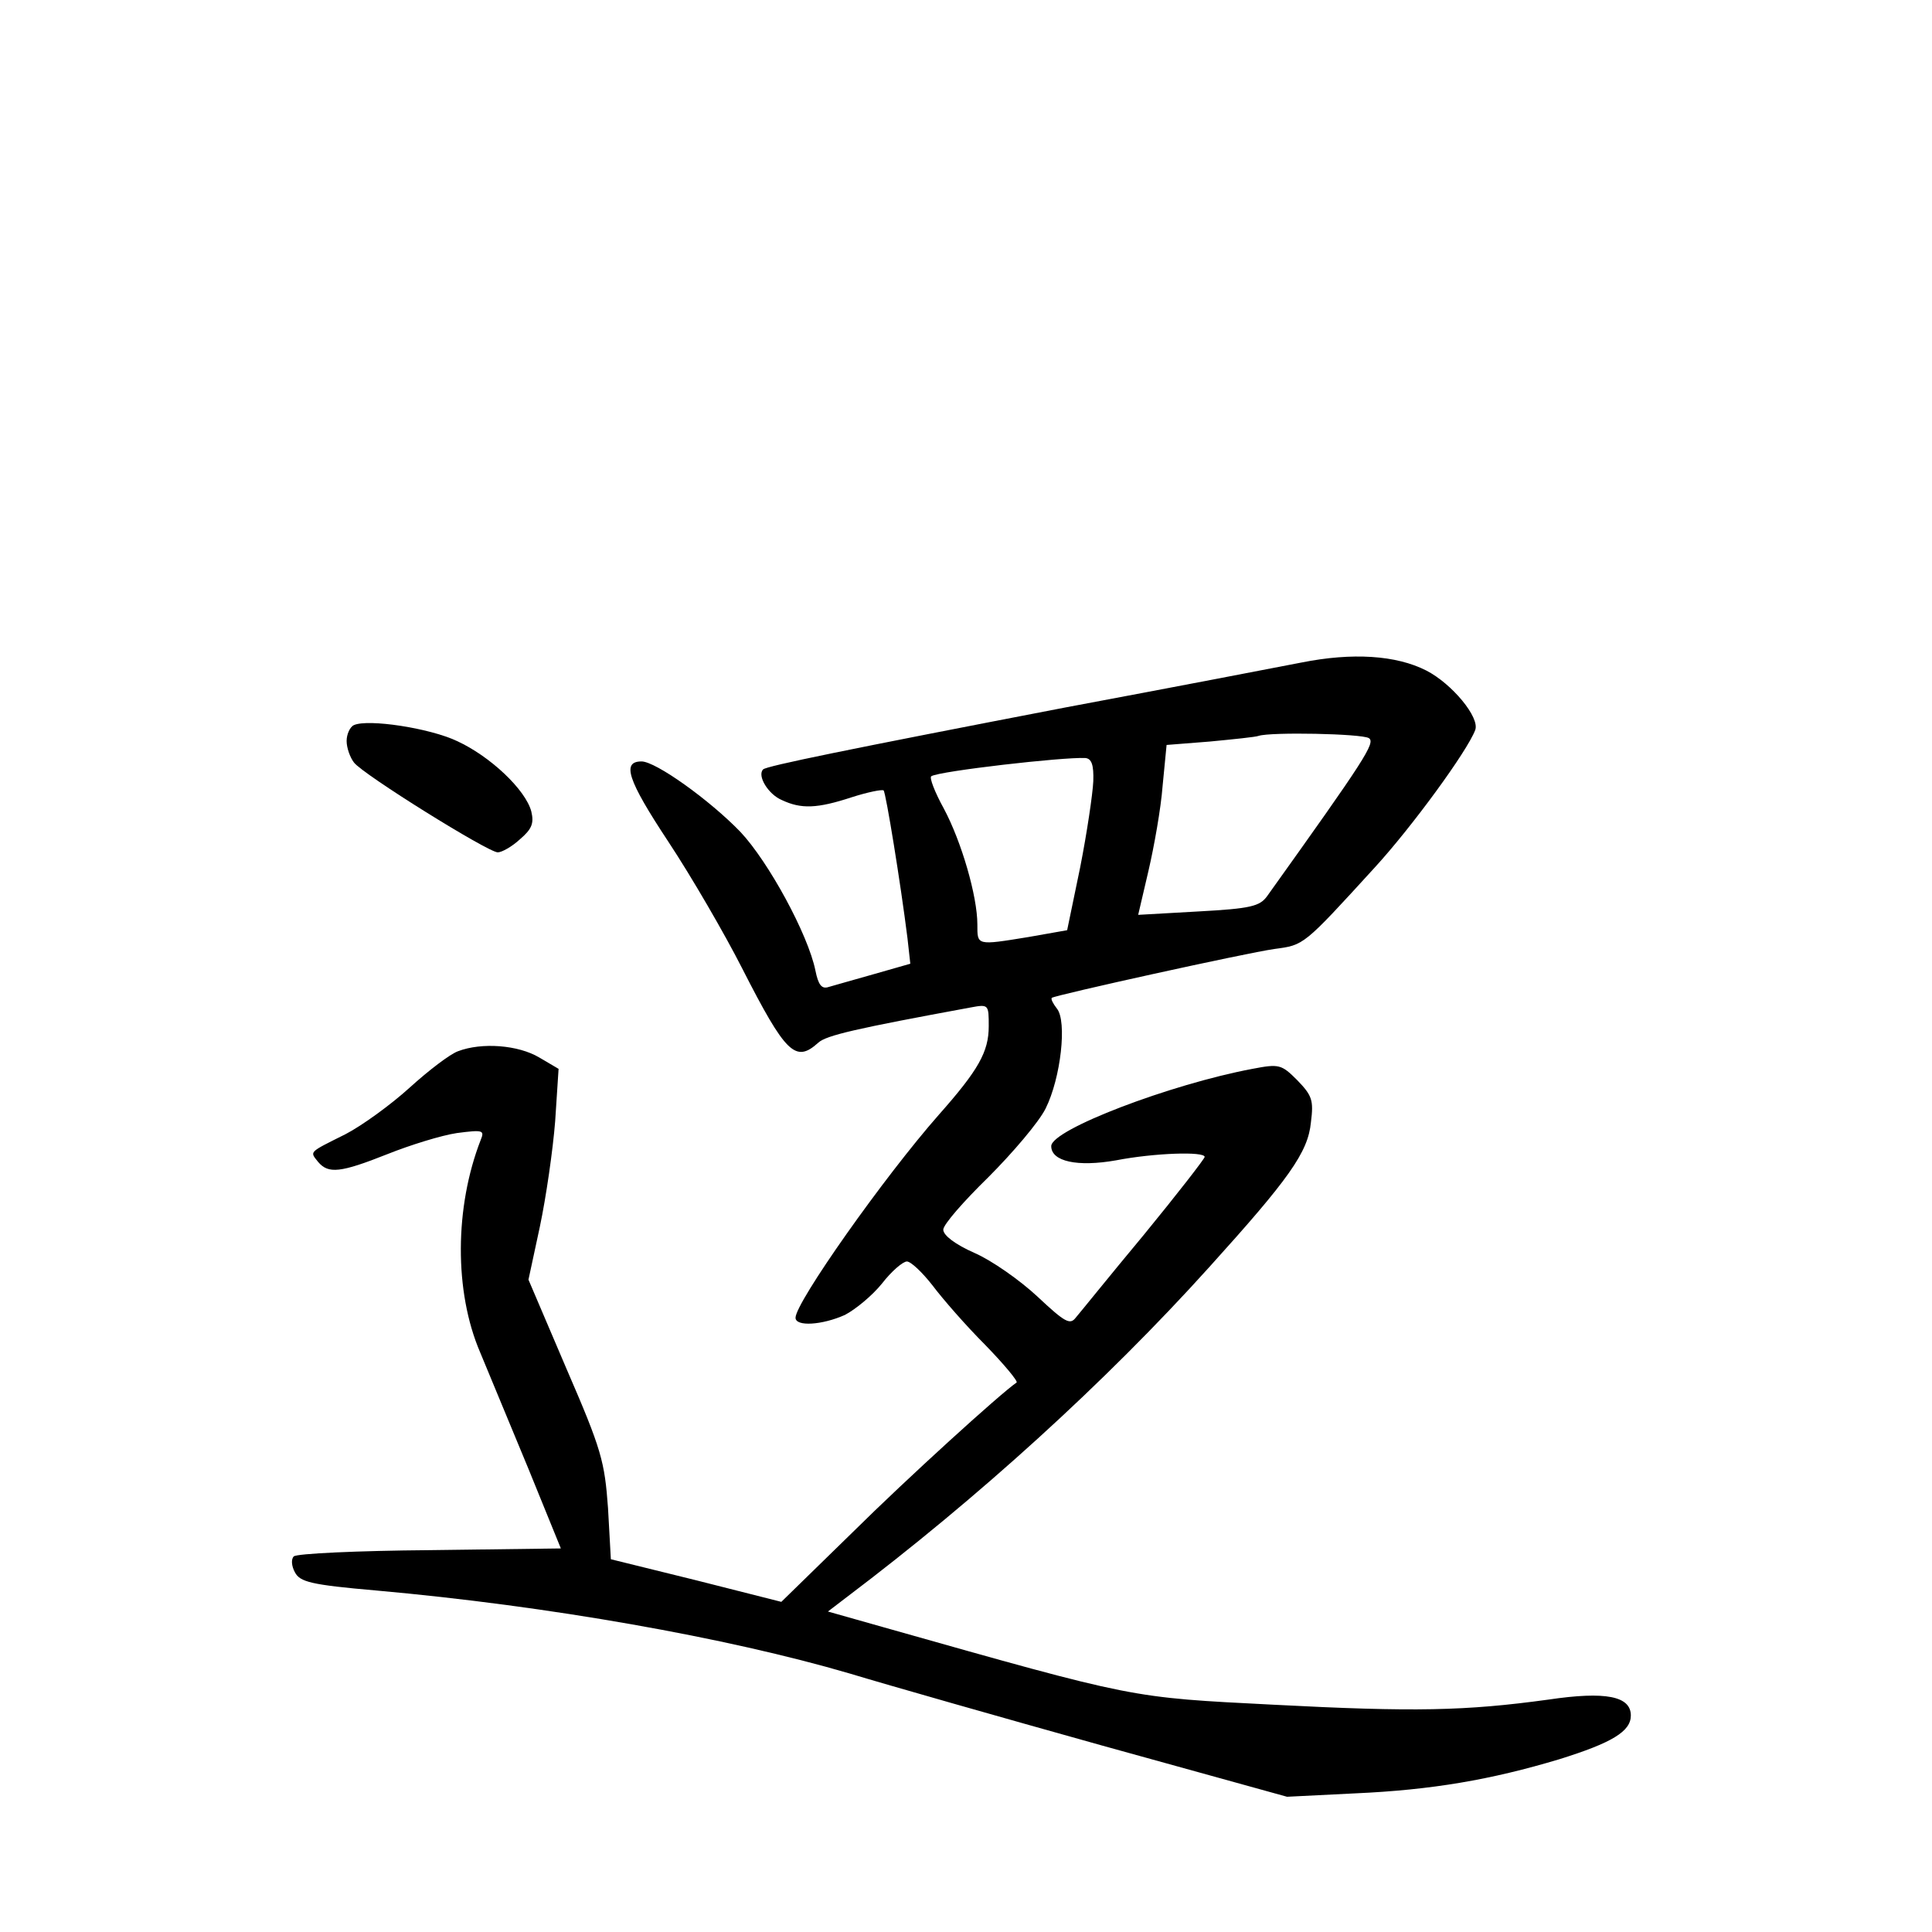 <?xml version="1.0" standalone="no"?>
<!DOCTYPE svg PUBLIC "-//W3C//DTD SVG 20010904//EN"
 "http://www.w3.org/TR/2001/REC-SVG-20010904/DTD/svg10.dtd">
<svg version="1.0" xmlns="http://www.w3.org/2000/svg"
 width="340pt" height="340pt" viewBox="0 0 340 340"
 preserveAspectRatio="xMidYMid meet">
<g transform="translate(0,340) scale(0.1,-0.1)"
fill="#000000" stroke="none">
<path d="M2290 2234 c-41 -8 -228 -44 -415 -79 -384 -74 -526 -103 -532 -109
-11 -11 9 -44 33 -54 34 -16 62 -15 123 5 28 9 53 14 56 12 4 -4 30 -164 42
-260 l5 -45 -63 -18 c-35 -10 -71 -20 -81 -23 -12 -4 -18 4 -23 29 -13 64 -83
192 -132 244 -54 56 -149 124 -174 124 -35 0 -25 -32 47 -141 41 -62 99 -162
130 -223 77 -151 94 -167 134 -131 14 13 67 25 268 62 32 6 32 5 32 -33 0 -45
-18 -77 -88 -156 -96 -109 -252 -330 -252 -357 0 -16 47 -13 87 5 19 10 48 34
65 55 17 22 37 39 44 39 7 0 27 -19 45 -42 18 -24 59 -71 93 -105 33 -34 58
-64 55 -66 -29 -20 -191 -167 -289 -264 l-125 -122 -150 38 -150 37 -5 90 c-6
82 -11 102 -73 245 l-67 157 20 93 c11 52 23 135 27 186 l6 92 -34 20 c-37 22
-101 27 -143 11 -14 -5 -52 -34 -85 -64 -33 -30 -84 -67 -113 -82 -66 -33 -63
-30 -48 -49 18 -21 39 -19 122 14 40 16 95 33 122 37 46 6 49 5 42 -12 -46
-118 -47 -267 -1 -374 15 -36 53 -128 85 -205 l57 -140 -231 -3 c-126 -1 -234
-6 -239 -11 -5 -5 -4 -17 2 -28 9 -17 28 -22 143 -32 303 -27 618 -83 833
-146 66 -20 266 -77 445 -127 l325 -90 120 6 c135 6 239 24 359 60 93 29 126
49 126 77 0 34 -44 43 -145 28 -146 -20 -236 -22 -484 -9 -254 13 -239 10
-685 136 l-99 28 34 26 c229 173 454 377 637 580 140 155 174 202 179 255 5
39 2 47 -24 74 -28 28 -32 29 -79 20 -144 -27 -354 -107 -354 -136 0 -27 46
-37 114 -25 67 13 156 16 156 6 0 -3 -48 -65 -107 -137 -60 -72 -113 -138
-120 -146 -10 -13 -19 -8 -67 37 -31 29 -81 64 -111 77 -34 15 -55 31 -55 41
0 9 36 50 79 92 43 43 89 97 101 121 27 54 38 154 20 176 -7 9 -11 17 -9 19 7
5 342 79 392 86 52 7 50 5 176 143 66 72 163 205 177 242 9 22 -41 82 -86 105
-53 27 -130 32 -220 14z m119 -133 c12 -8 -6 -36 -179 -278 -13 -18 -29 -22
-121 -27 l-106 -6 18 77 c10 43 22 110 25 150 l7 72 76 6 c42 4 81 8 86 10 21
7 181 4 194 -4z m-485 -76 c-1 -22 -11 -90 -23 -151 l-23 -111 -68 -12 c-92
-15 -90 -15 -90 22 0 50 -28 146 -59 204 -16 29 -26 55 -22 57 14 9 232 34
271 32 11 -1 15 -12 14 -41z"/>
<path d="M623 2124 c-7 -3 -13 -16 -13 -28 0 -12 6 -29 13 -38 16 -21 236
-158 253 -158 7 0 25 10 39 23 21 18 25 28 20 49 -10 38 -72 97 -131 124 -49
23 -156 39 -181 28z"/>
</g>
</svg>
